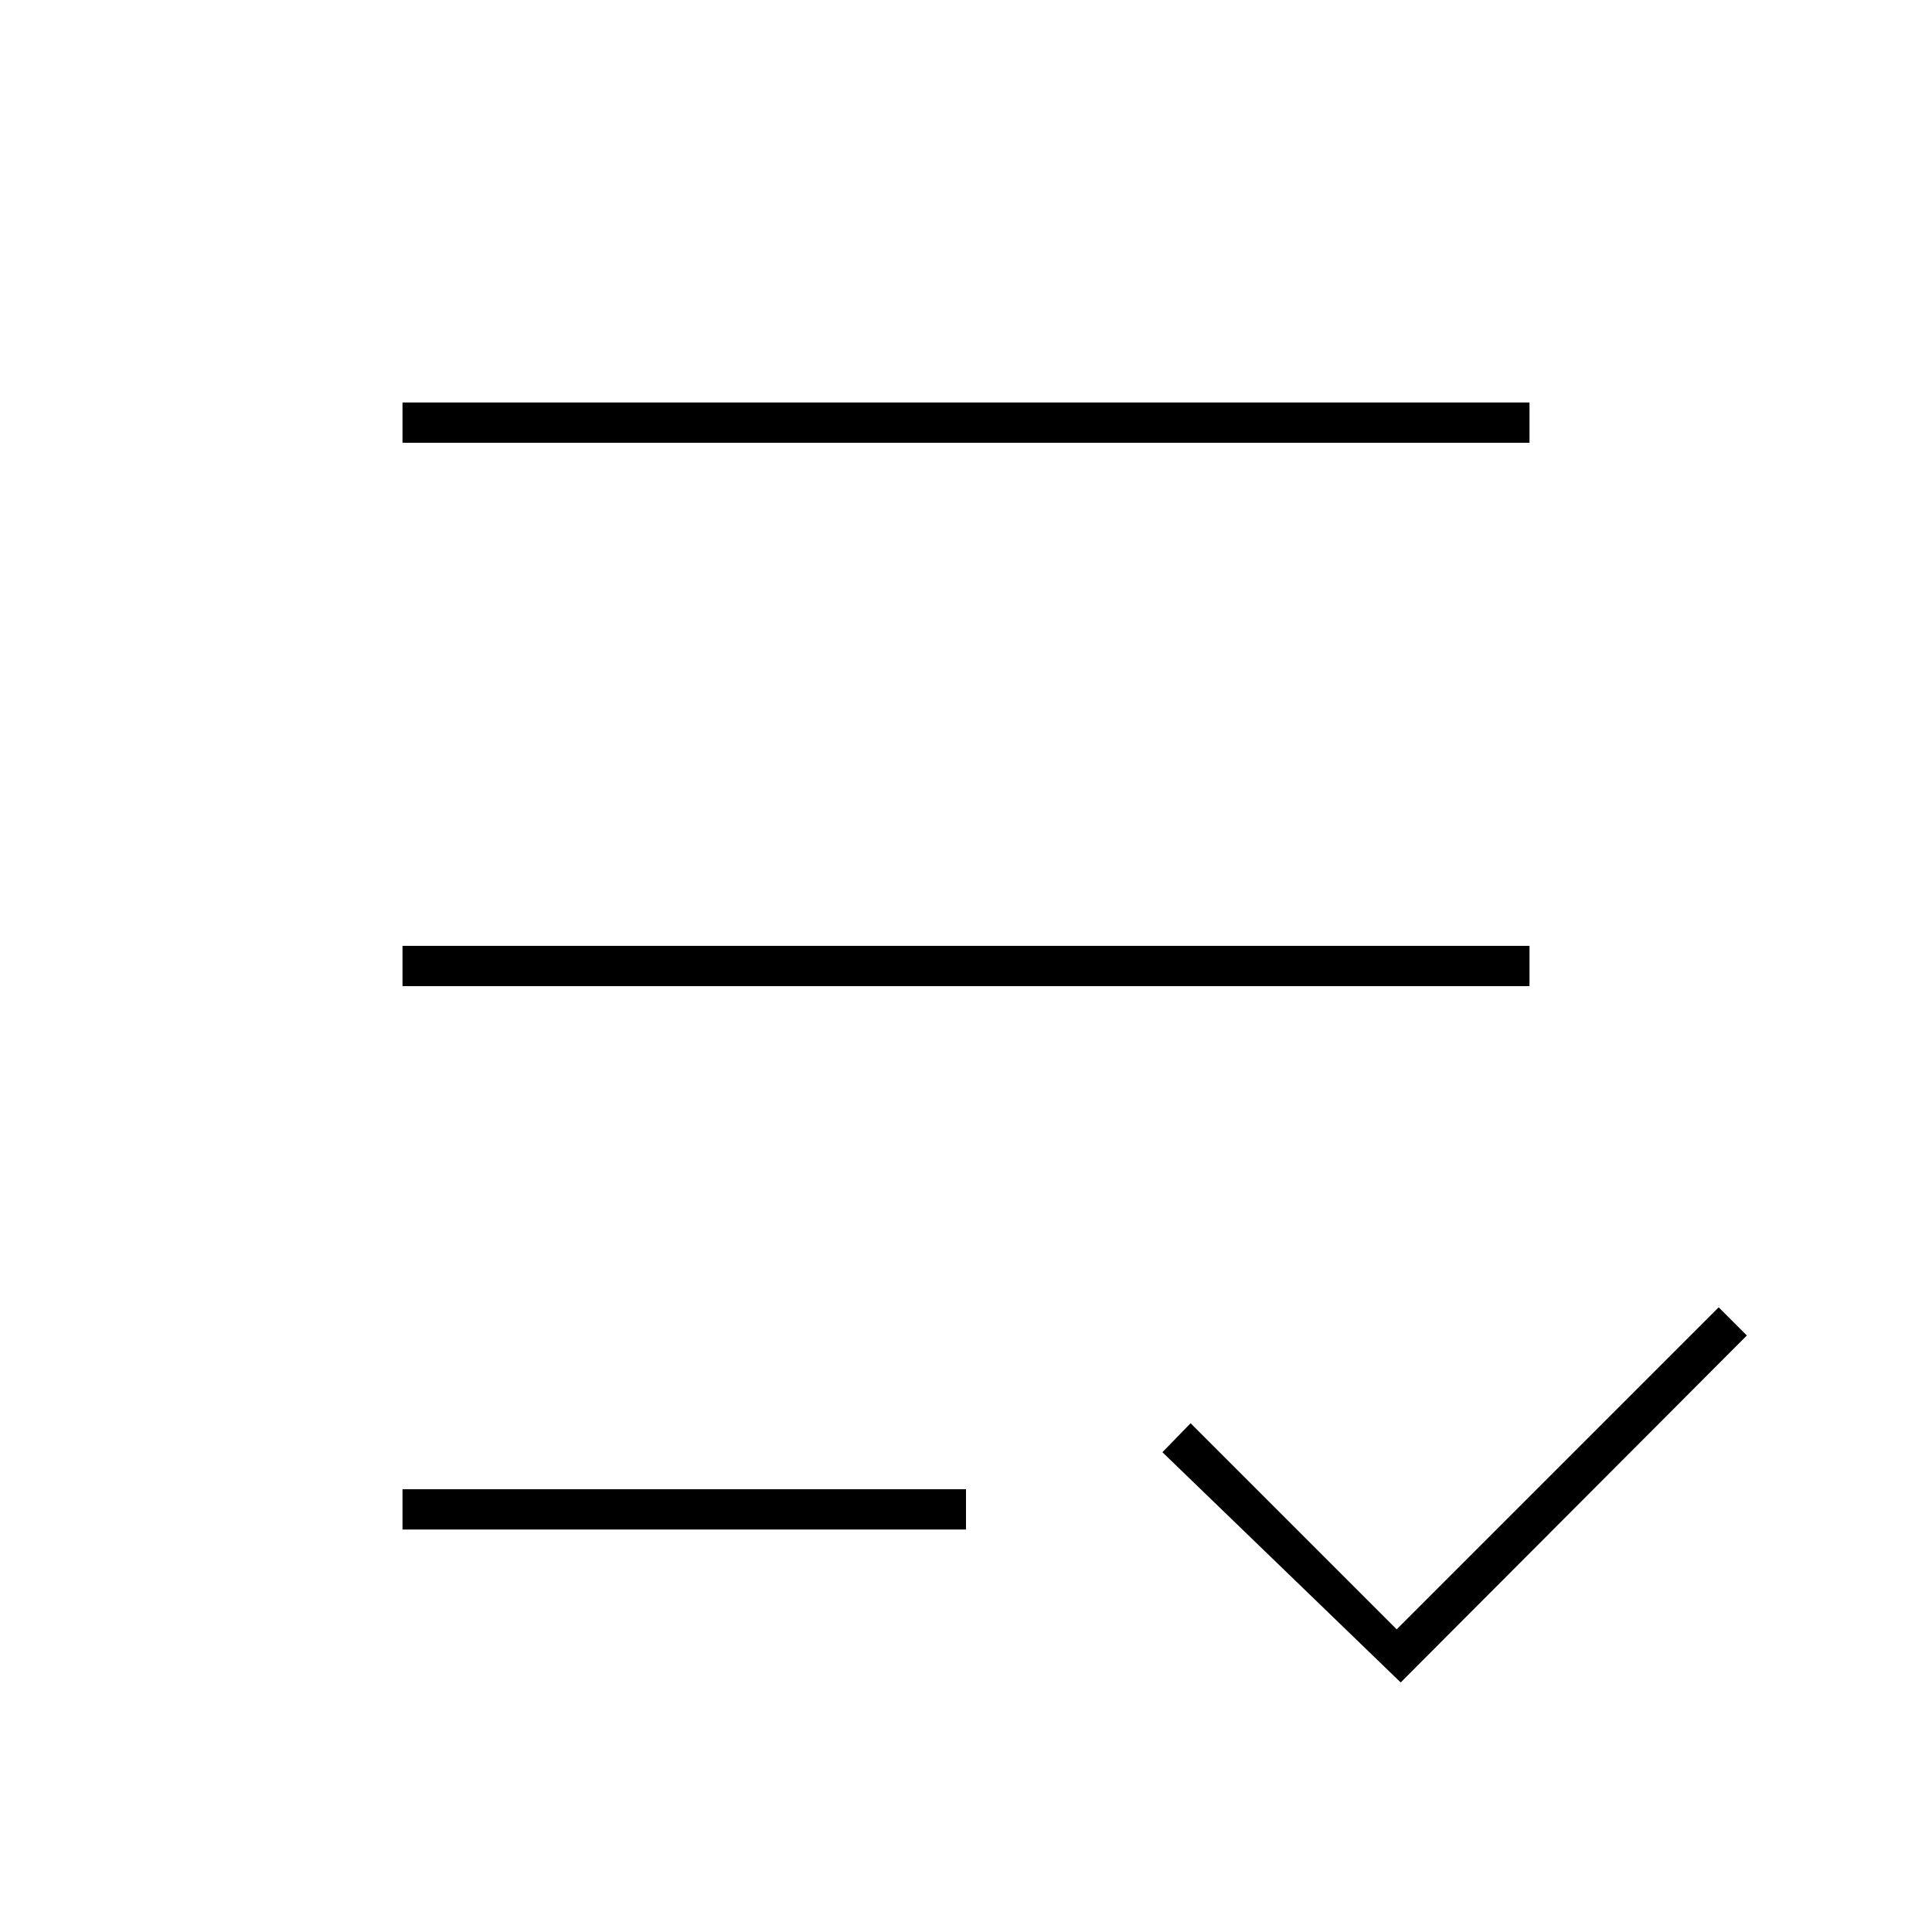 <svg xmlns="http://www.w3.org/2000/svg" viewBox="0 0 24 24"><title>iconoteka_playlist_check_l_a</title><g id="Clear_3" data-name="Clear 3"><path d="M21.35,16.24l-4,4-2.56-2.56-.35.36L17.4,20.9l4.3-4.31ZM19,5H5v.5H19ZM5,19h7v-.5H5Zm14-7.25H5v.5H19Z"/></g></svg>